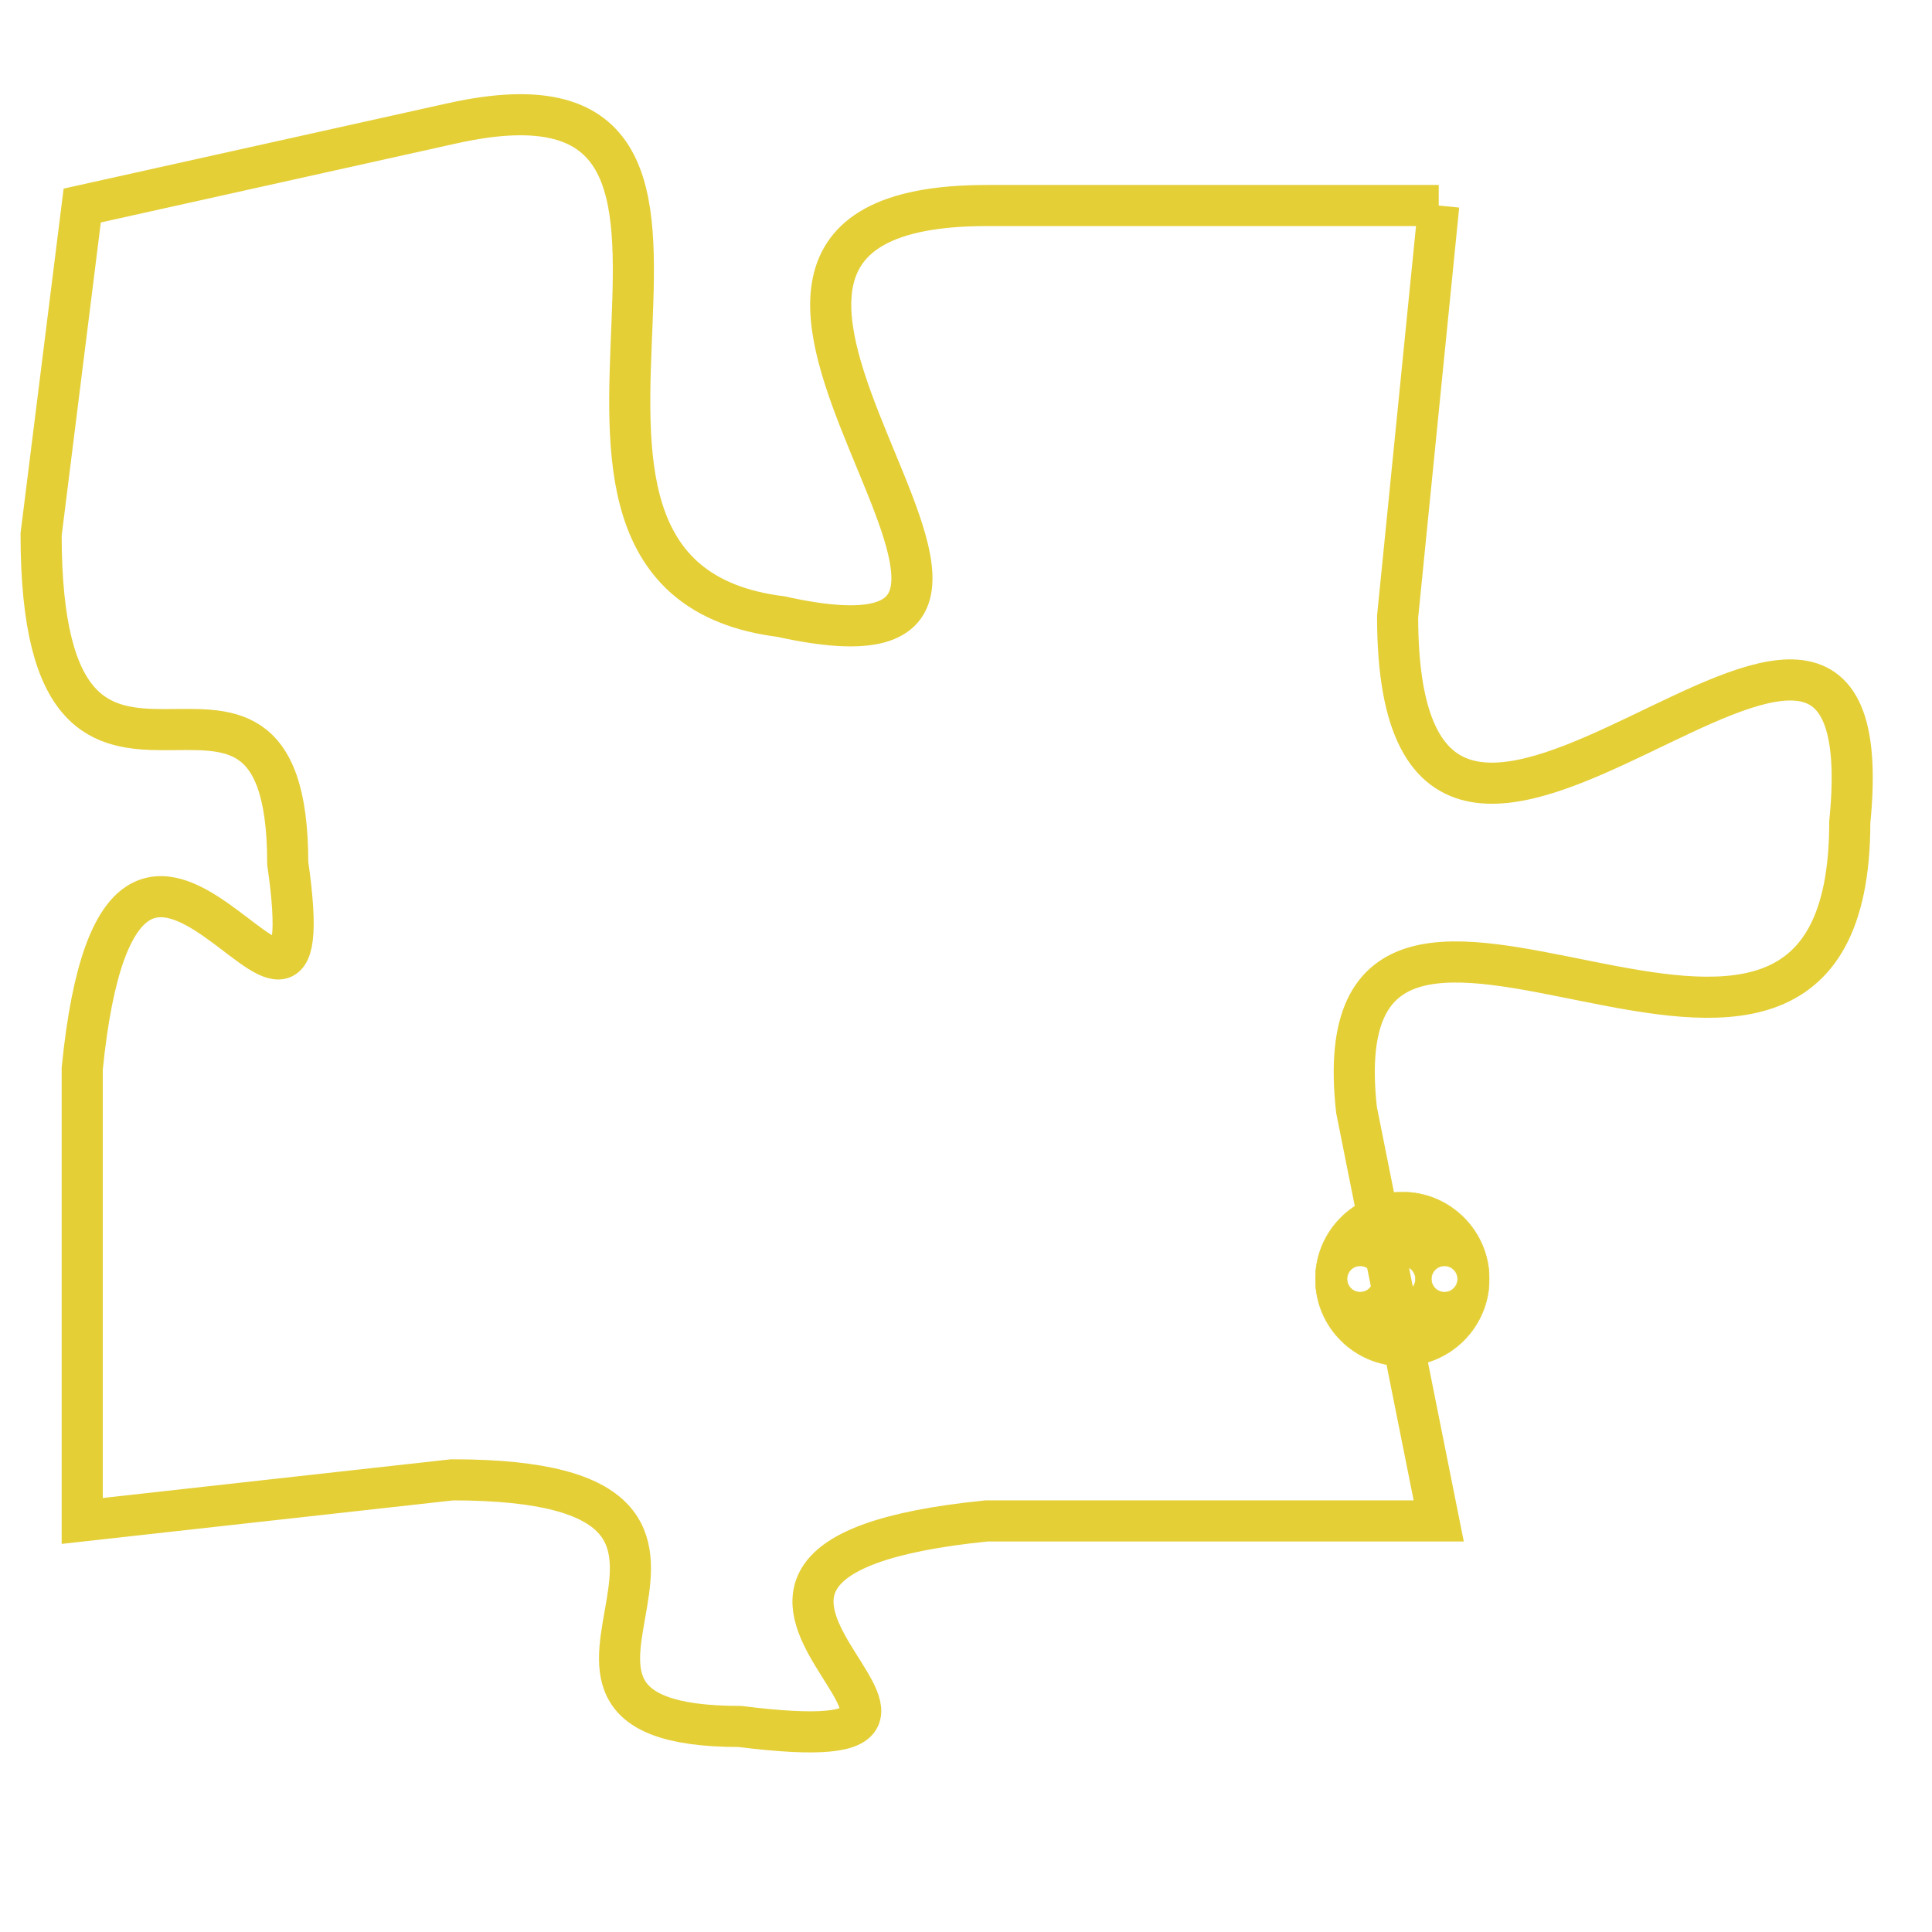<svg version="1.1" xmlns="http://www.w3.org/2000/svg" xmlns:xlink="http://www.w3.org/1999/xlink" fill="transparent" x="0" y="0" width="350" height="350" preserveAspectRatio="xMinYMin slice"><style type="text/css">.links{fill:transparent;stroke: #E4CF37;}.links:hover{fill:#63D272; opacity:0.4;}</style><defs><g id="allt"><path id="t300" d="M1353,64 L1342,64 C1332,64 1346,76 1337,74 C1329,73 1338,60 1329,62 L1320,64 1320,64 L1319,72 C1319,81 1325,73 1325,80 C1326,87 1321,75 1320,85 L1320,96 1320,96 L1329,95 C1338,95 1329,101 1336,101 C1344,102 1332,97 1342,96 L1353,96 1353,96 L1351,86 C1350,77 1363,89 1363,79 C1364,69 1352,85 1352,74 L1353,64"/></g><clipPath id="c" clipRule="evenodd" fill="transparent"><use href="#t300"/></clipPath></defs><svg viewBox="1318 59 47 44" preserveAspectRatio="xMinYMin meet"><svg width="4380" height="2430"><g><image crossorigin="anonymous" x="0" y="0" href="https://nftpuzzle.license-token.com/assets/completepuzzle.svg" width="100%" height="100%" /><g class="links"><use href="#t300"/></g></g></svg><svg x="1350" y="88" height="9%" width="9%" viewBox="0 0 330 330"><g><a xlink:href="https://nftpuzzle.license-token.com/" class="links"><title>See the most innovative NFT based token software licensing project</title><path fill="#E4CF37" id="more" d="M165,0C74.019,0,0,74.019,0,165s74.019,165,165,165s165-74.019,165-165S255.981,0,165,0z M85,190 c-13.785,0-25-11.215-25-25s11.215-25,25-25s25,11.215,25,25S98.785,190,85,190z M165,190c-13.785,0-25-11.215-25-25 s11.215-25,25-25s25,11.215,25,25S178.785,190,165,190z M245,190c-13.785,0-25-11.215-25-25s11.215-25,25-25 c13.785,0,25,11.215,25,25S258.785,190,245,190z"></path></a></g></svg></svg></svg>